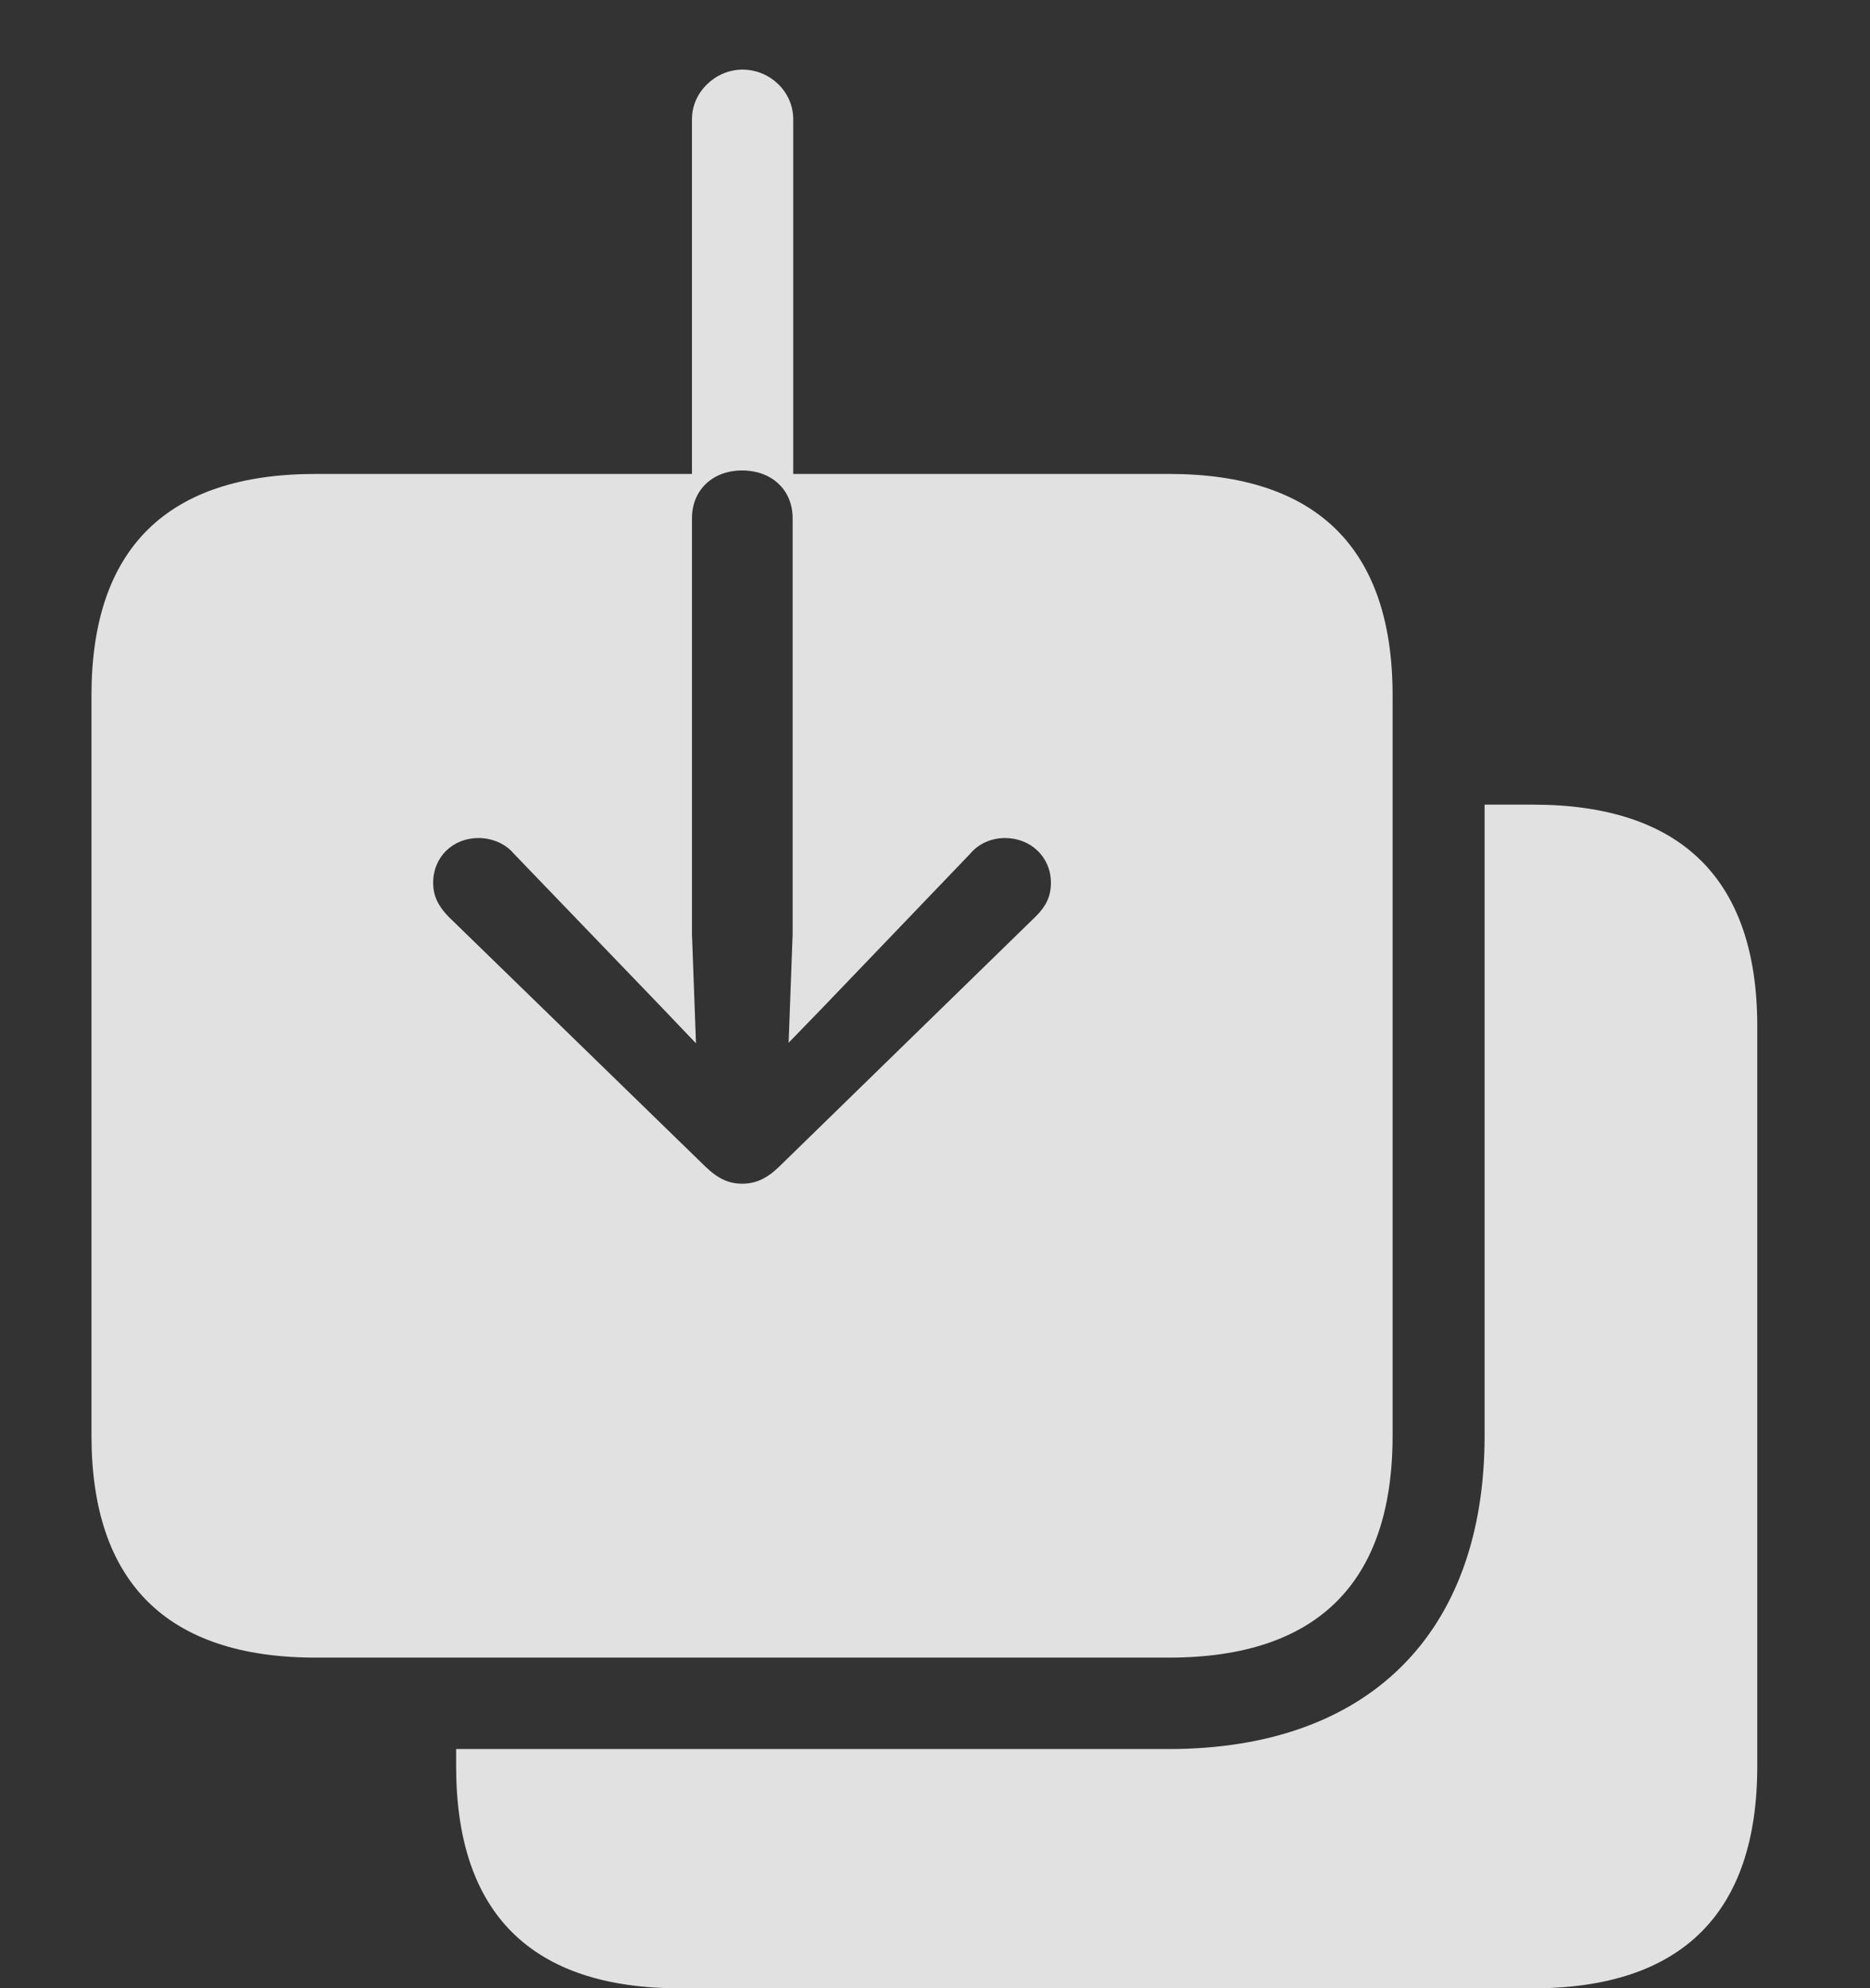 <?xml version="1.0" encoding="UTF-8"?>
<!--Generator: Apple Native CoreSVG 232.5-->
<!DOCTYPE svg
PUBLIC "-//W3C//DTD SVG 1.1//EN"
       "http://www.w3.org/Graphics/SVG/1.1/DTD/svg11.dtd">
<svg version="1.1" xmlns="http://www.w3.org/2000/svg" xmlns:xlink="http://www.w3.org/1999/xlink" width="31.748" height="33.76">
 <rect width="100%" height="100%" fill="#333333" stroke="none"/>
 <g>
  <rect height="33.76" opacity="0" width="31.748" x="0" y="0"/>
  <path d="M29.834 17.422L29.834 29.99C29.834 32.48 28.555 33.76 26.025 33.76L11.543 33.76C9.023 33.76 7.744 32.49 7.744 29.99L7.744 29.697L19.844 29.697C23.232 29.697 25.205 27.734 25.205 24.375L25.205 13.662L26.025 13.662C28.555 13.662 29.834 14.941 29.834 17.422Z" fill="#ffffff" fill-opacity="0.85"/>
  <path d="M13.467 2.021L13.467 8.047L19.844 8.047C22.373 8.047 23.643 9.326 23.643 11.807L23.643 24.375C23.643 26.865 22.373 28.145 19.844 28.145L5.361 28.145C2.842 28.145 1.553 26.875 1.553 24.375L1.553 11.807C1.553 9.307 2.842 8.047 5.361 8.047L11.748 8.047L11.748 2.021C11.748 1.562 12.148 1.182 12.607 1.182C13.076 1.182 13.467 1.562 13.467 2.021ZM11.748 8.799L11.748 15.859L11.816 17.715L11.201 17.07L8.721 14.492C8.574 14.316 8.34 14.229 8.125 14.229C7.686 14.229 7.354 14.551 7.354 14.99C7.354 15.225 7.451 15.391 7.607 15.557L11.982 19.814C12.197 20.02 12.383 20.098 12.598 20.098C12.822 20.098 13.008 20.02 13.223 19.814L17.588 15.557C17.754 15.391 17.842 15.225 17.842 14.99C17.842 14.551 17.5 14.229 17.061 14.229C16.846 14.229 16.621 14.316 16.475 14.492L14.004 17.07L13.389 17.705L13.457 15.859L13.457 8.799C13.457 8.32 13.105 7.988 12.598 7.988C12.1 7.988 11.748 8.32 11.748 8.799Z" fill="#ffffff" fill-opacity="0.85"/>
 </g>
</svg>
